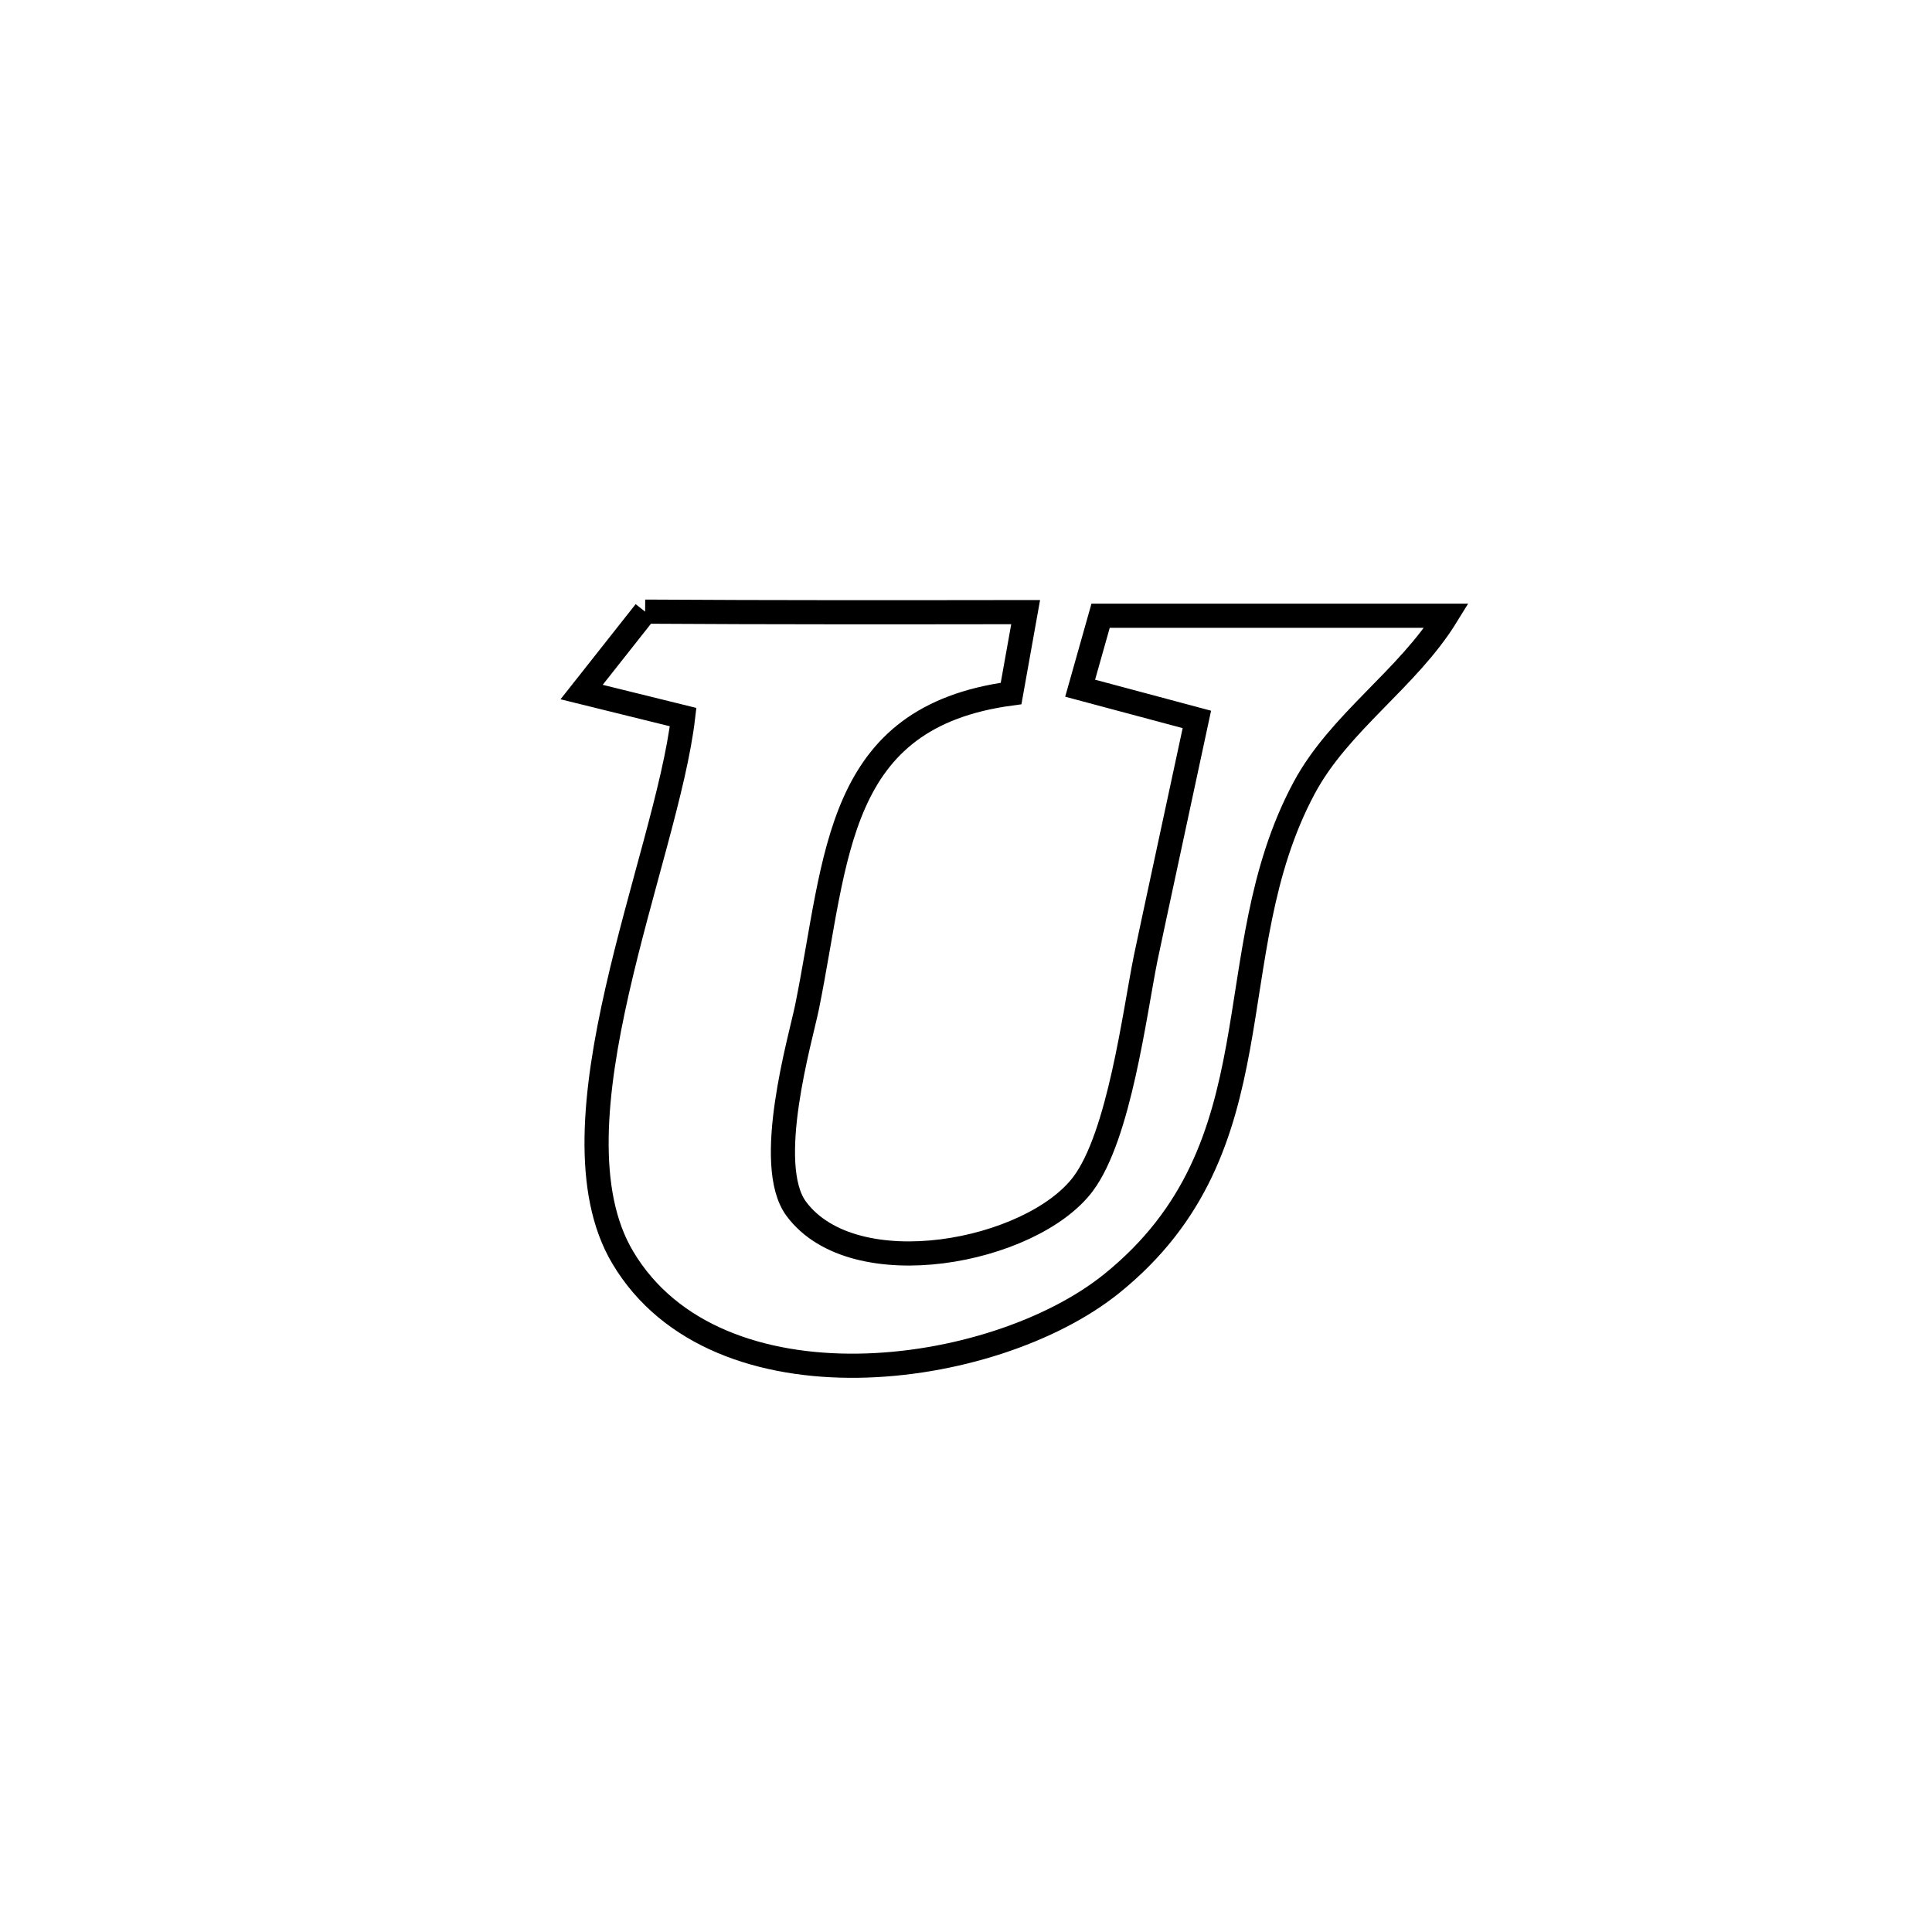 <svg xmlns="http://www.w3.org/2000/svg" viewBox="0.0 0.0 24.0 24.0" height="200px" width="200px"><path fill="none" stroke="black" stroke-width=".3" stroke-opacity="1.0"  filling="0" d="M8.014 7.598 L8.014 7.598 C9.59 7.608 11.165 7.606 12.741 7.604 L12.741 7.604 C12.681 7.941 12.62 8.278 12.56 8.615 L12.56 8.615 C10.369 8.909 10.405 10.637 10.025 12.512 C9.946 12.899 9.484 14.468 9.892 15.017 C10.611 15.984 12.812 15.559 13.453 14.709 C13.905 14.108 14.094 12.587 14.231 11.907 C14.279 11.671 14.822 9.154 14.868 8.937 L14.868 8.937 C14.385 8.808 13.902 8.678 13.418 8.549 L13.418 8.549 C13.503 8.249 13.587 7.949 13.672 7.649 L13.672 7.649 C15.104 7.649 16.536 7.649 17.969 7.649 L17.969 7.649 C17.483 8.437 16.637 8.973 16.2 9.789 C15.091 11.86 15.923 14.241 13.81 15.945 C12.334 17.135 8.903 17.584 7.736 15.621 C6.757 13.976 8.281 10.665 8.486 8.908 L8.486 8.908 C8.066 8.804 7.645 8.701 7.225 8.597 L7.225 8.597 C7.488 8.264 7.751 7.931 8.014 7.598 L8.014 7.598"></path></svg>